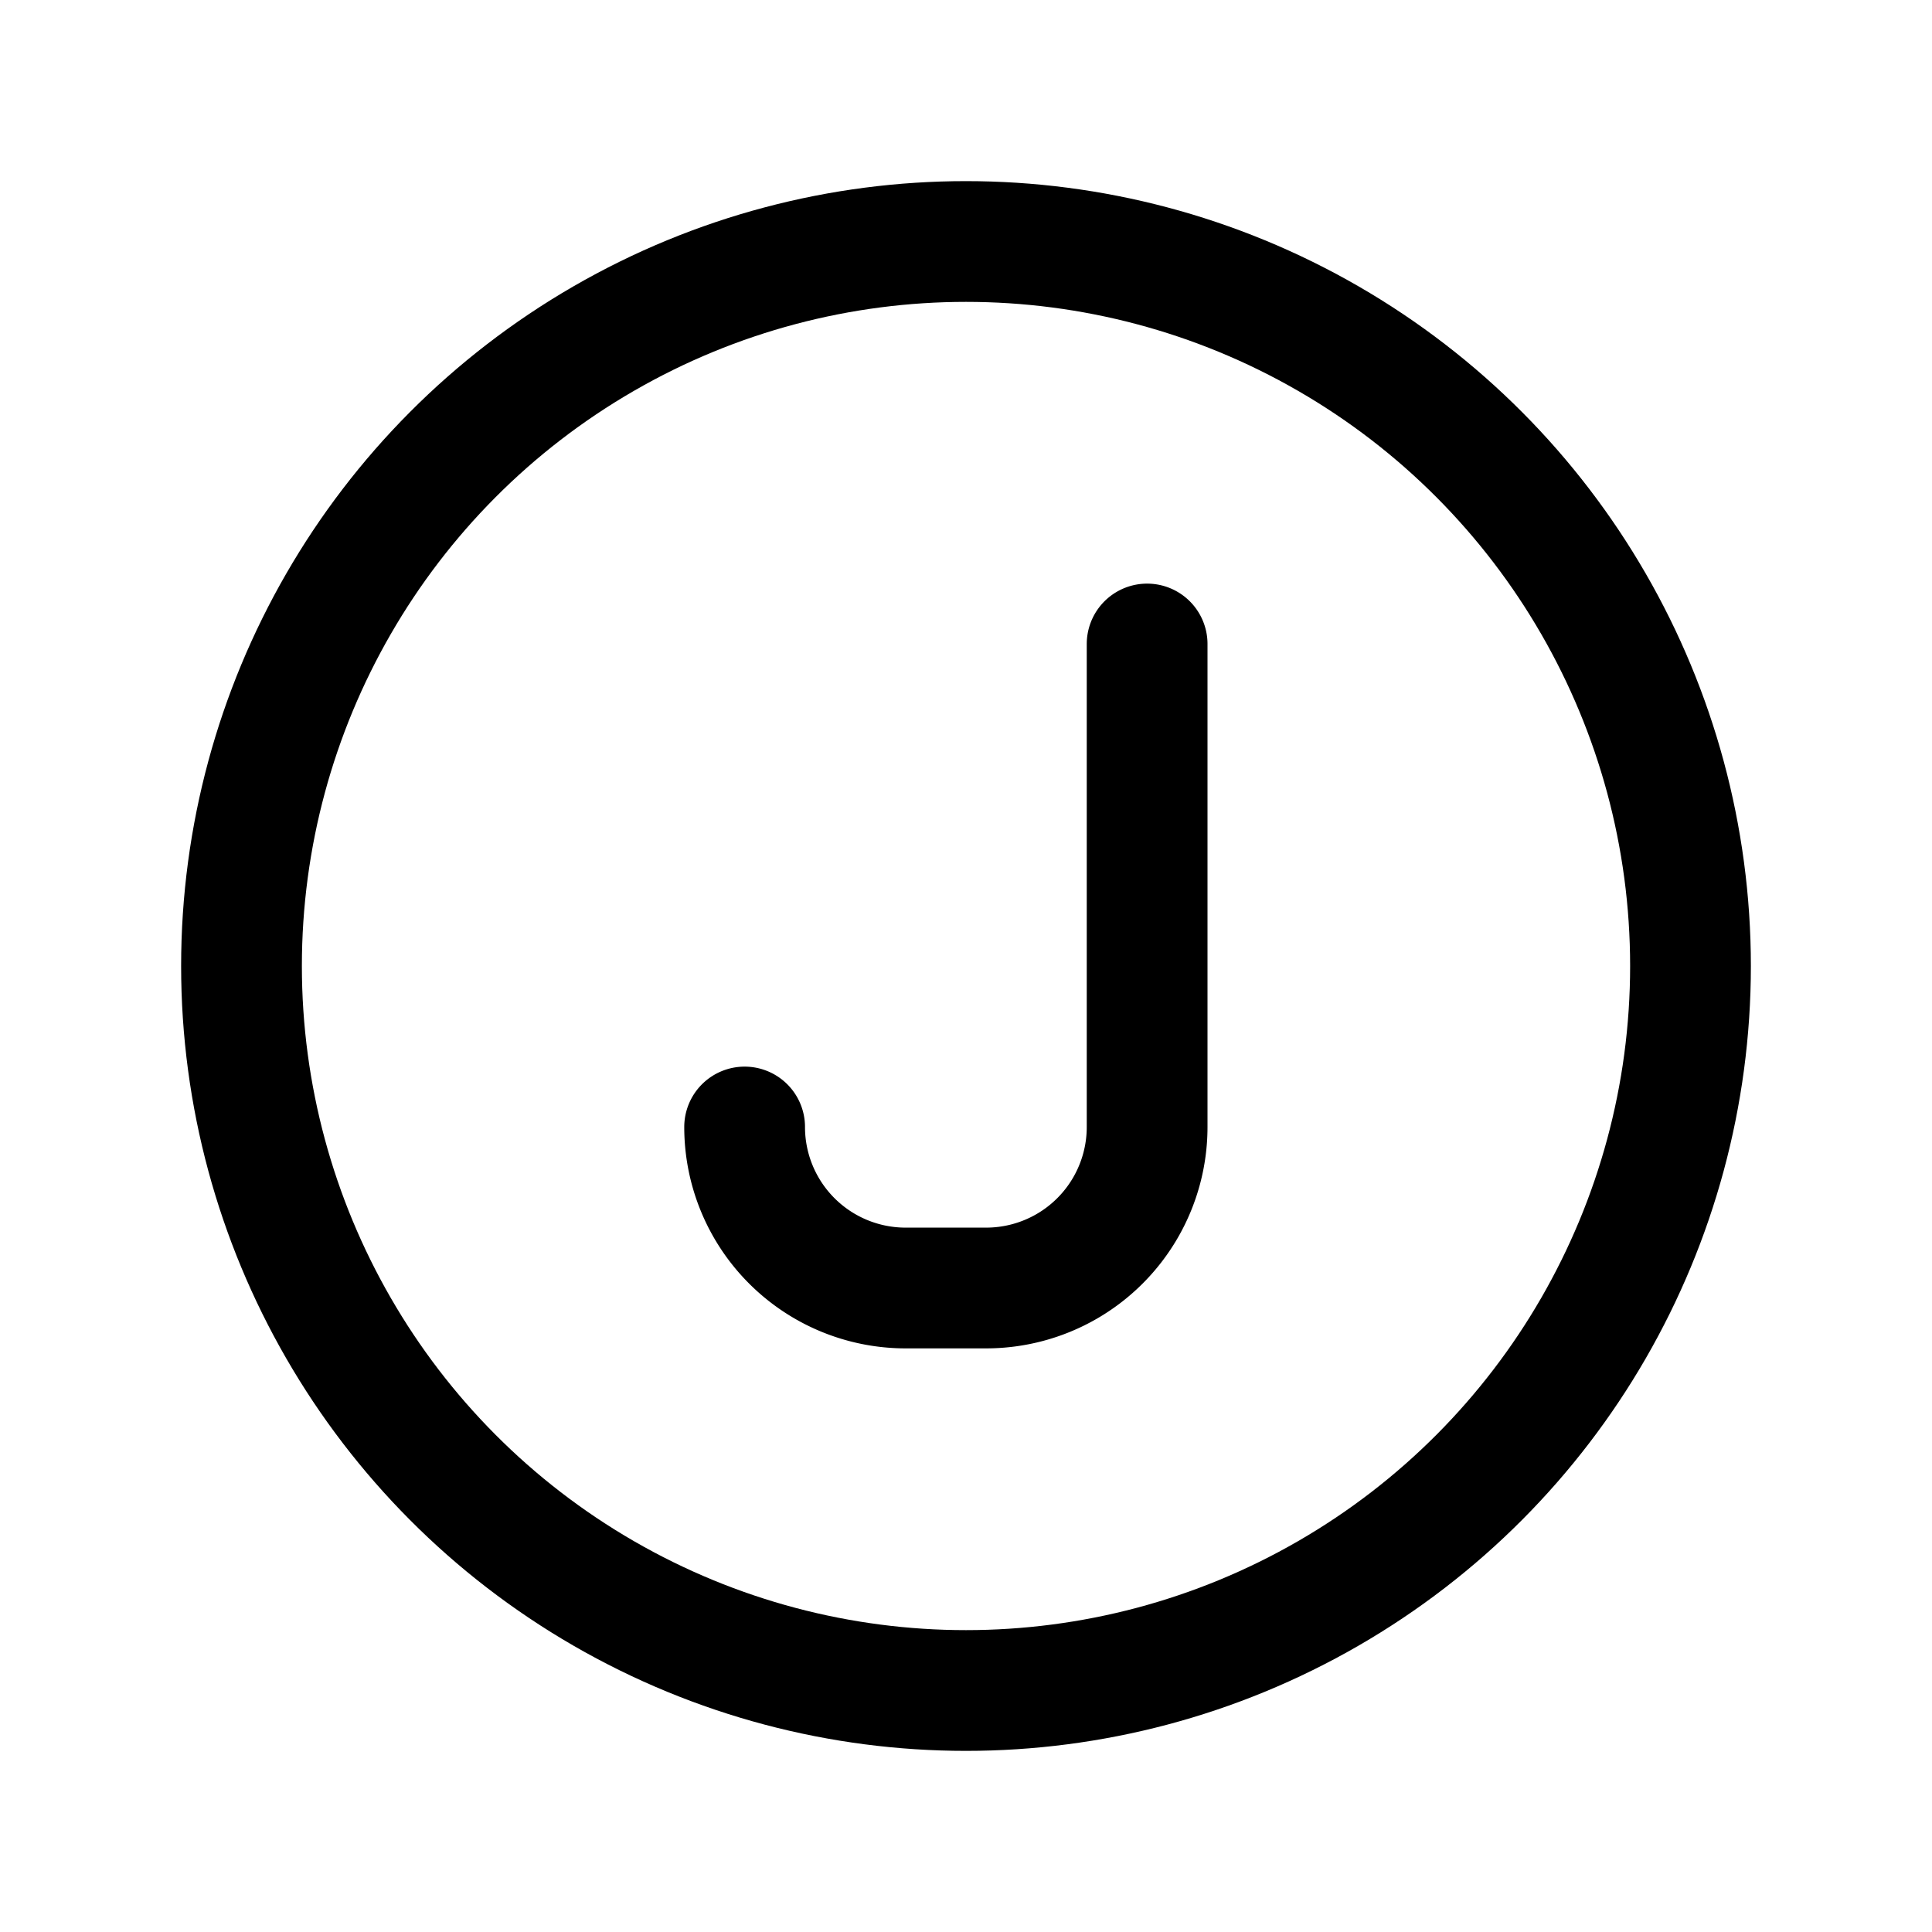 <svg xmlns="http://www.w3.org/2000/svg" width="24" height="24" fill="none" viewBox="0 0 24 24" stroke-width="1.5" stroke-linecap="round" stroke-linejoin="round" stroke="currentColor"><circle cx="12" cy="12" r="9"/><path d="M14.25 8v6a2 2 0 0 1-2 2h-1a2 2 0 0 1-2-2"/></svg>
